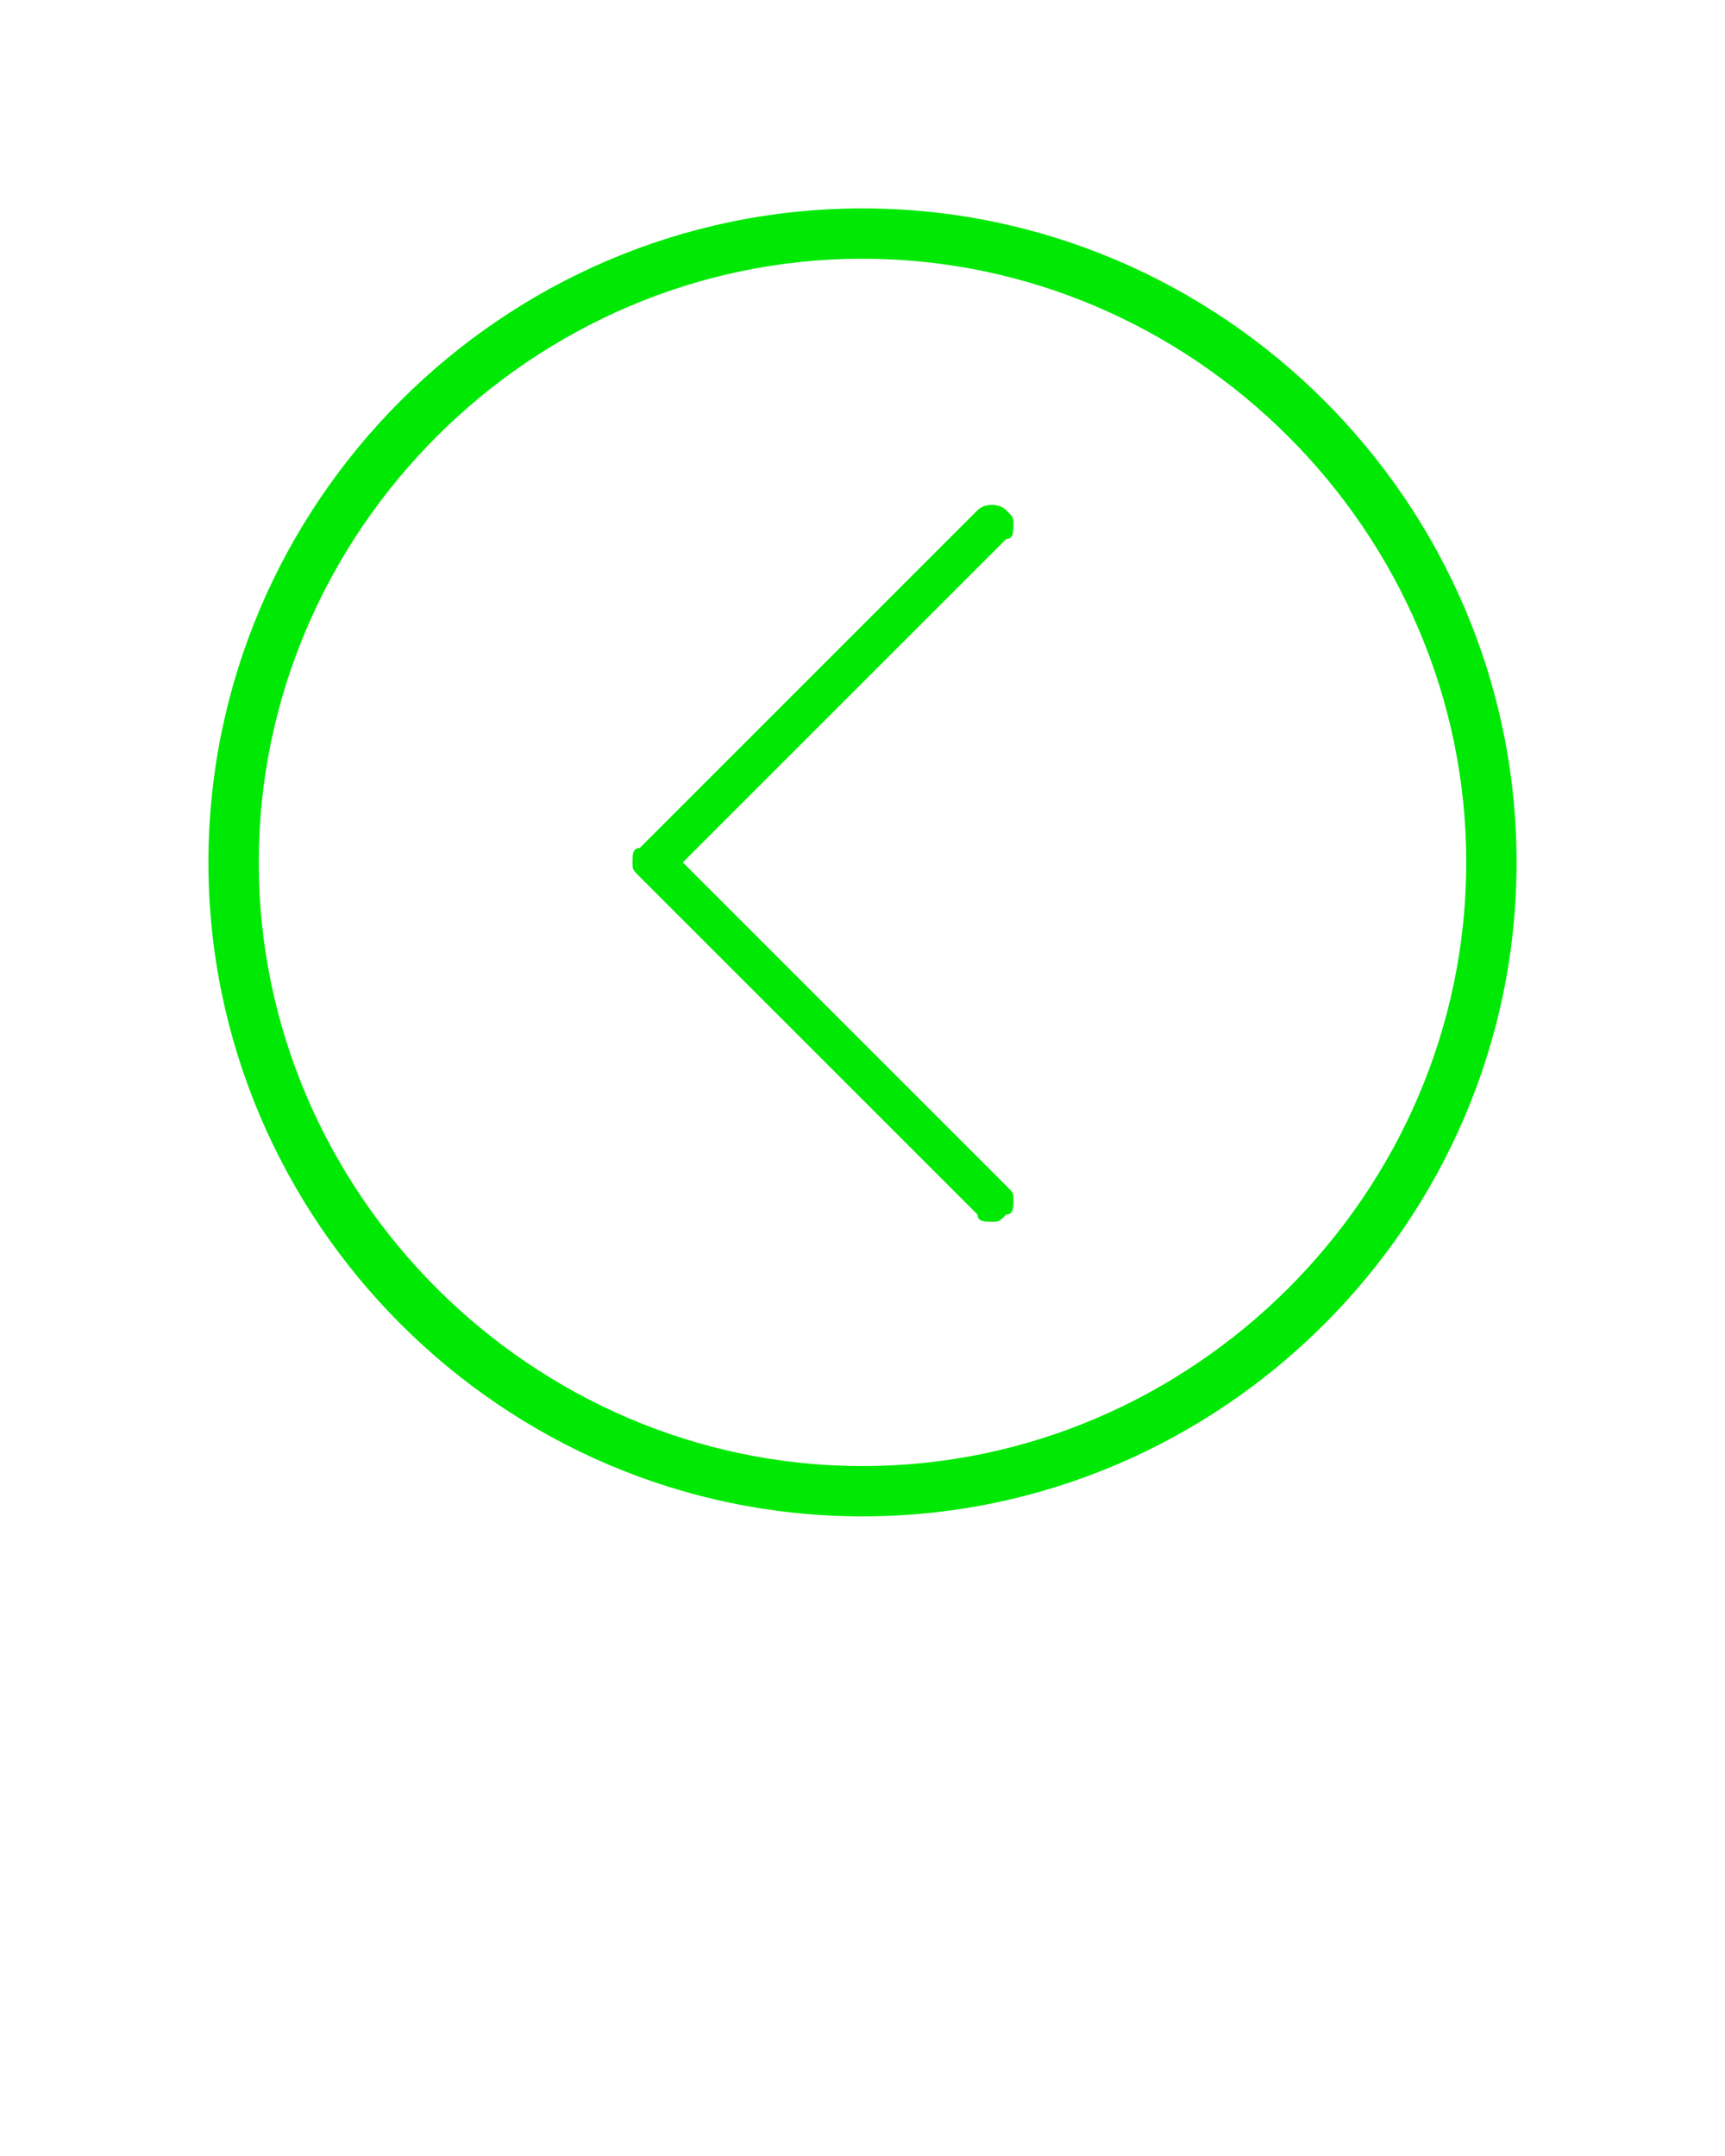 <?xml version="1.0" encoding="utf-8"?>
<!-- Generator: Adobe Illustrator 22.1.0, SVG Export Plug-In . SVG Version: 6.00 Build 0)  -->
<svg version="1.1" id="Layer_1" xmlns="http://www.w3.org/2000/svg" xmlns:xlink="http://www.w3.org/1999/xlink" x="0px" y="0px"
	 viewBox="0 0 24 30" style="enable-background:new 0 0 24 30;" xml:space="preserve">
<style type="text/css">
	.st0{fill:#00E904;}
</style>
<g>
	<path class="st0" d="M2.9,12c0,5,4.1,9.1,9.1,9.1c5,0,9.1-4.1,9.1-9.1c0-5-4.1-9.1-9.1-9.1C7,2.9,2.9,7,2.9,12z M3.6,12
		c0-4.6,3.8-8.4,8.4-8.4c4.6,0,8.4,3.8,8.4,8.4c0,4.6-3.8,8.4-8.4,8.4C7.4,20.4,3.6,16.6,3.6,12z"/>
	<path class="st0" d="M13.6,7.1C13.7,7,13.9,7,14,7.1c0.1,0.1,0.1,0.1,0.1,0.2c0,0.1,0,0.2-0.1,0.2l-4.5,4.5l4.5,4.5
		c0.1,0.1,0.1,0.1,0.1,0.2c0,0.1,0,0.2-0.1,0.2c-0.1,0.1-0.1,0.1-0.2,0.1c-0.1,0-0.2,0-0.2-0.1l-4.7-4.7c-0.1-0.1-0.1-0.1-0.1-0.2
		s0-0.2,0.1-0.2L13.6,7.1z"/>
</g>
</svg>
